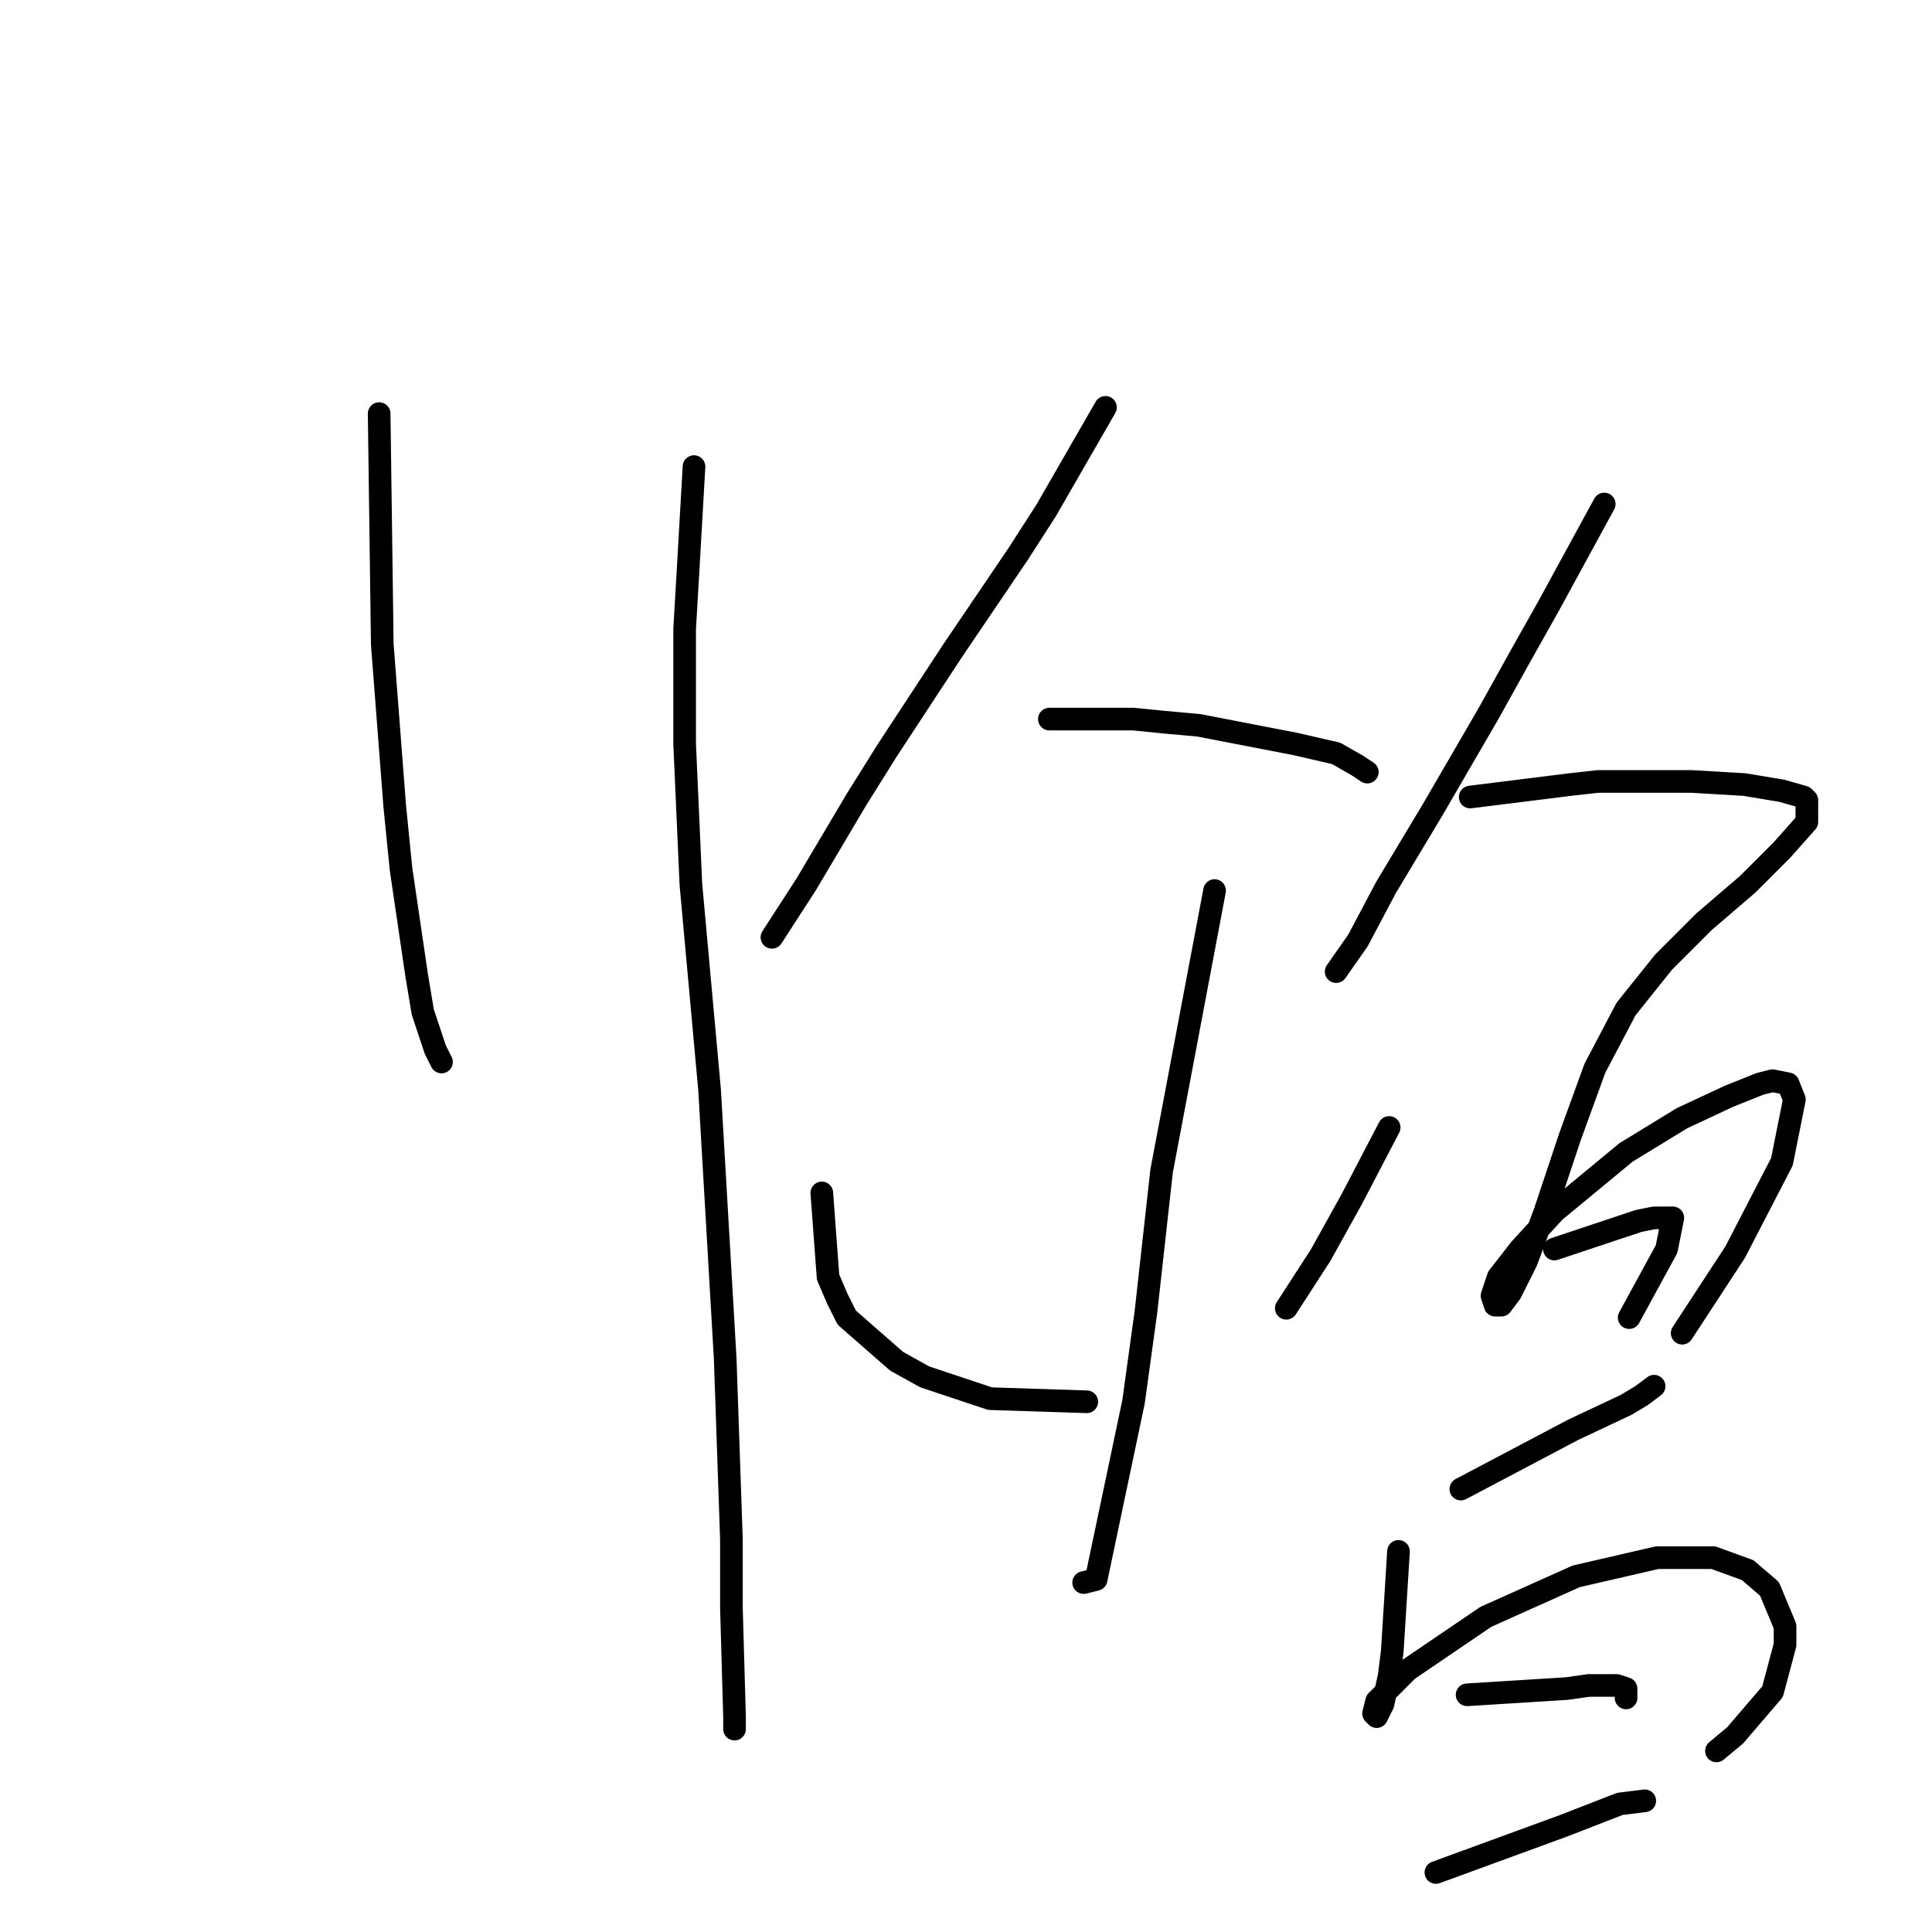 <?xml version="1.0" standalone="no"?>
    <svg width="256" height="256" xmlns="http://www.w3.org/2000/svg" version="1.1">
    <polyline stroke="black" stroke-width="3" stroke-linecap="round" fill="transparent" stroke-linejoin="round" points="50.241 54.806 50.654 85.372 52.307 106.851 53.133 115.112 55.198 129.155 56.024 134.112 57.676 139.069 58.502 140.721 58.502 140.721 " />
        <polyline stroke="black" stroke-width="3" stroke-linecap="round" fill="transparent" stroke-linejoin="round" points="91.959 61.828 91.133 76.285 90.72 83.307 90.72 98.59 91.546 117.177 94.025 144.438 96.09 179.961 96.916 203.918 96.916 213.005 97.329 227.461 97.329 229.114 97.329 229.114 " />
        <polyline stroke="black" stroke-width="3" stroke-linecap="round" fill="transparent" stroke-linejoin="round" points="146.482 53.98 138.634 67.611 134.917 73.394 126.243 86.198 117.569 99.416 113.438 106.025 106.829 117.177 102.286 124.199 102.286 124.199 " />
        <polyline stroke="black" stroke-width="3" stroke-linecap="round" fill="transparent" stroke-linejoin="round" points="139.047 95.285 150.2 95.285 154.33 95.698 158.874 96.111 171.678 98.59 177.048 99.829 179.939 101.481 181.178 102.307 181.178 102.307 " />
        <polyline stroke="black" stroke-width="3" stroke-linecap="round" fill="transparent" stroke-linejoin="round" points="160.939 118.003 153.917 155.178 151.852 173.765 150.2 185.743 145.243 209.287 143.591 209.7 143.591 209.7 " />
        <polyline stroke="black" stroke-width="3" stroke-linecap="round" fill="transparent" stroke-linejoin="round" points="108.894 158.069 109.721 169.221 110.96 172.113 112.199 174.591 118.808 180.374 122.525 182.439 131.199 185.33 144.004 185.743 144.004 185.743 " />
        <polyline stroke="black" stroke-width="3" stroke-linecap="round" fill="transparent" stroke-linejoin="round" points="184.07 149.395 179.113 158.895 177.048 162.613 174.983 166.33 170.439 173.352 170.439 173.352 " />
        <polyline stroke="black" stroke-width="3" stroke-linecap="round" fill="transparent" stroke-linejoin="round" points="212.57 66.785 205.135 80.416 201.418 87.024 197.287 94.459 189.852 107.264 183.657 117.59 179.939 124.612 177.048 128.742 177.048 128.742 " />
        <polyline stroke="black" stroke-width="3" stroke-linecap="round" fill="transparent" stroke-linejoin="round" points="194.809 105.612 208.027 103.959 211.744 103.546 215.875 103.546 224.135 103.546 231.157 103.959 236.114 104.786 239.005 105.612 239.418 106.025 239.418 108.916 236.114 112.633 231.57 117.177 225.788 122.134 220.418 127.503 215.461 133.699 211.331 141.547 208.027 150.634 204.722 160.547 202.244 167.156 200.179 171.287 198.939 172.939 198.113 172.939 197.7 171.7 198.526 169.221 201.418 165.504 205.961 160.547 215.461 152.699 222.896 148.156 229.092 145.264 233.223 143.612 234.875 143.199 236.94 143.612 237.766 145.677 236.114 153.939 229.918 165.917 222.896 176.656 222.896 176.656 " />
        <polyline stroke="black" stroke-width="3" stroke-linecap="round" fill="transparent" stroke-linejoin="round" points="205.961 165.504 217.114 161.786 219.179 161.373 220.418 161.373 221.657 161.373 220.831 165.504 215.875 174.591 215.875 174.591 " />
        <polyline stroke="black" stroke-width="3" stroke-linecap="round" fill="transparent" stroke-linejoin="round" points="193.57 197.309 208.44 189.461 215.461 186.156 217.527 184.917 219.179 183.678 219.179 183.678 " />
        <polyline stroke="black" stroke-width="3" stroke-linecap="round" fill="transparent" stroke-linejoin="round" points="185.309 205.57 184.483 218.787 184.07 222.092 183.244 225.809 182.417 227.461 182.004 227.048 182.417 225.396 186.548 221.266 196.874 214.244 208.853 208.874 219.592 206.396 227.027 206.396 231.57 208.048 234.462 210.526 236.527 215.483 236.527 217.961 234.875 224.157 229.918 229.94 227.44 232.005 227.44 232.005 " />
        <polyline stroke="black" stroke-width="3" stroke-linecap="round" fill="transparent" stroke-linejoin="round" points="194.396 224.57 207.614 223.744 210.505 223.331 214.222 223.331 215.461 223.744 215.461 224.983 215.461 224.983 " />
        <polyline stroke="black" stroke-width="3" stroke-linecap="round" fill="transparent" stroke-linejoin="round" points="190.265 248.114 207.2 241.918 214.635 239.027 217.94 238.614 217.94 238.614 " />
        </svg>